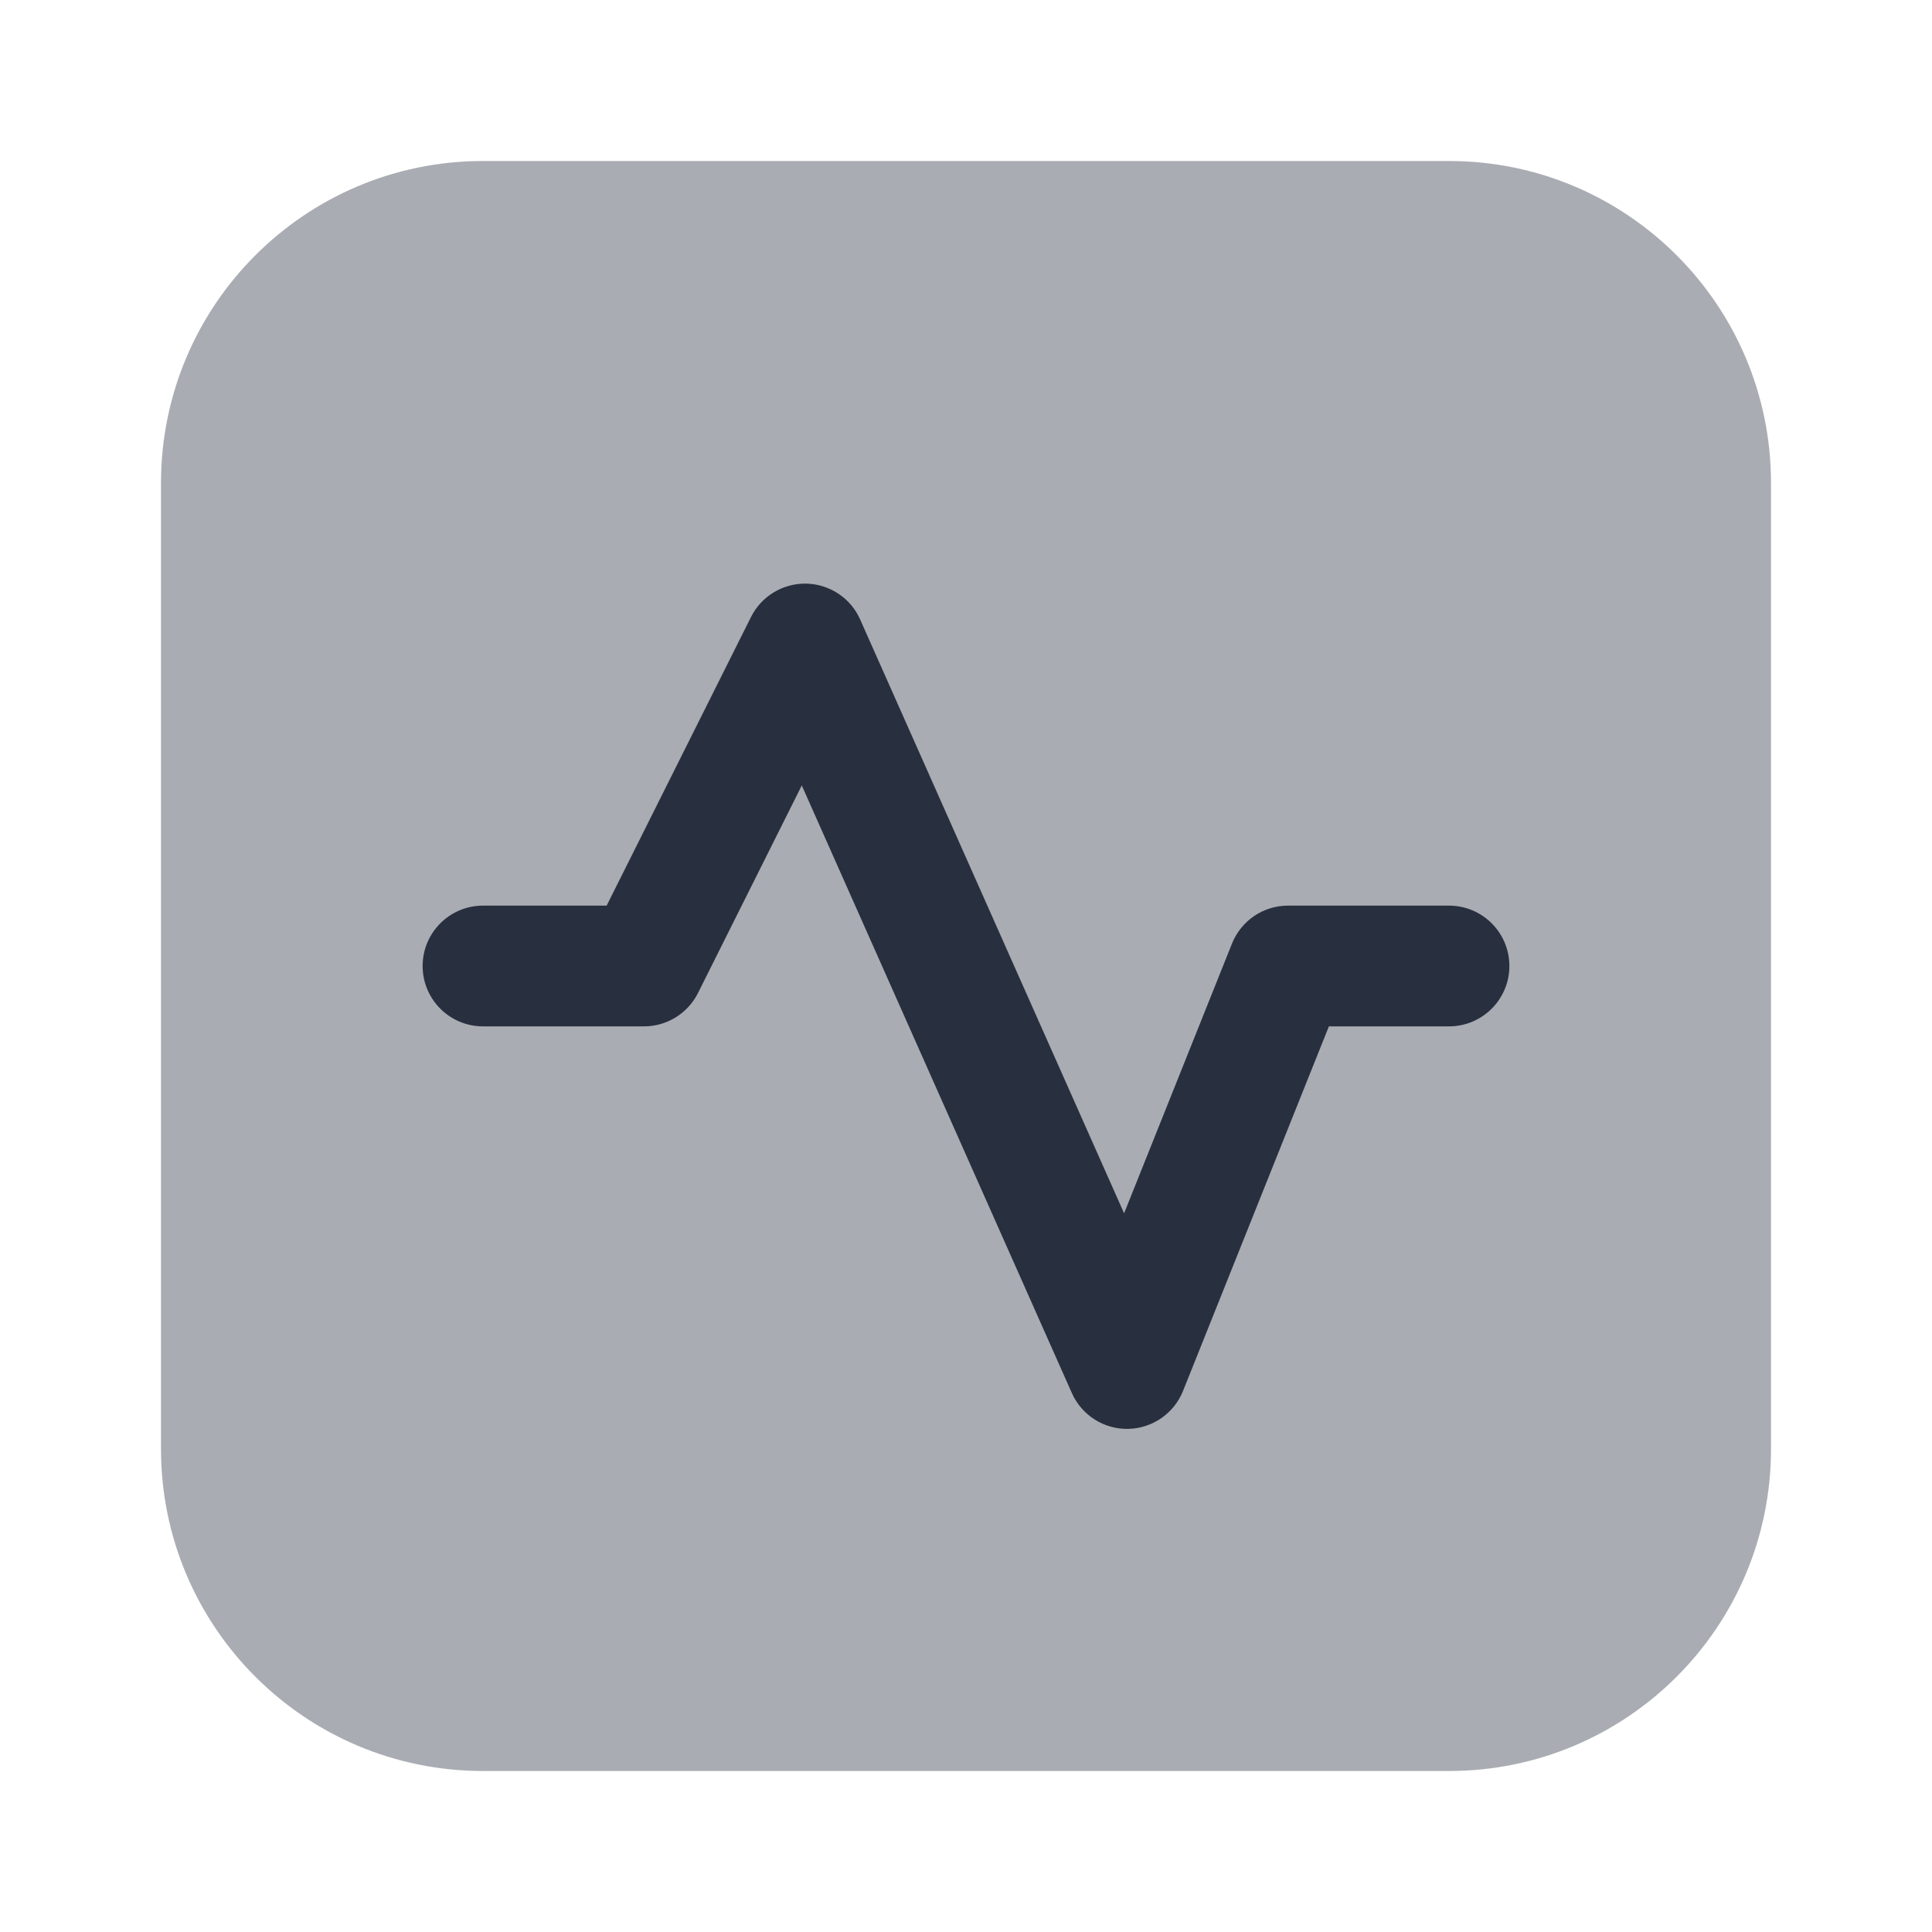 <svg  viewBox="0 0 24 24" fill="none" xmlns="http://www.w3.org/2000/svg">
<path opacity="0.4" d="M2 6C2 3.791 3.791 2 6 2H18C20.209 2 22 3.791 22 6V18C22 20.209 20.209 22 18 22H6C3.791 22 2 20.209 2 18V6Z" fill="#28303F"/>
<path fill-rule="evenodd" clip-rule="evenodd" d="M10.017 7.25C10.307 7.257 10.568 7.43 10.685 7.695L13.964 15.072L15.304 11.722C15.418 11.437 15.693 11.25 16 11.25H18C18.414 11.25 18.75 11.586 18.75 12C18.75 12.414 18.414 12.75 18 12.75H16.508L14.696 17.279C14.584 17.558 14.316 17.744 14.014 17.75C13.713 17.756 13.437 17.58 13.315 17.305L9.96 9.757L8.671 12.335C8.544 12.589 8.284 12.75 8 12.75H6C5.586 12.75 5.25 12.414 5.25 12C5.25 11.586 5.586 11.25 6 11.25H7.536L9.329 7.665C9.459 7.405 9.727 7.244 10.017 7.25Z" fill="#28303F"/>
</svg>
